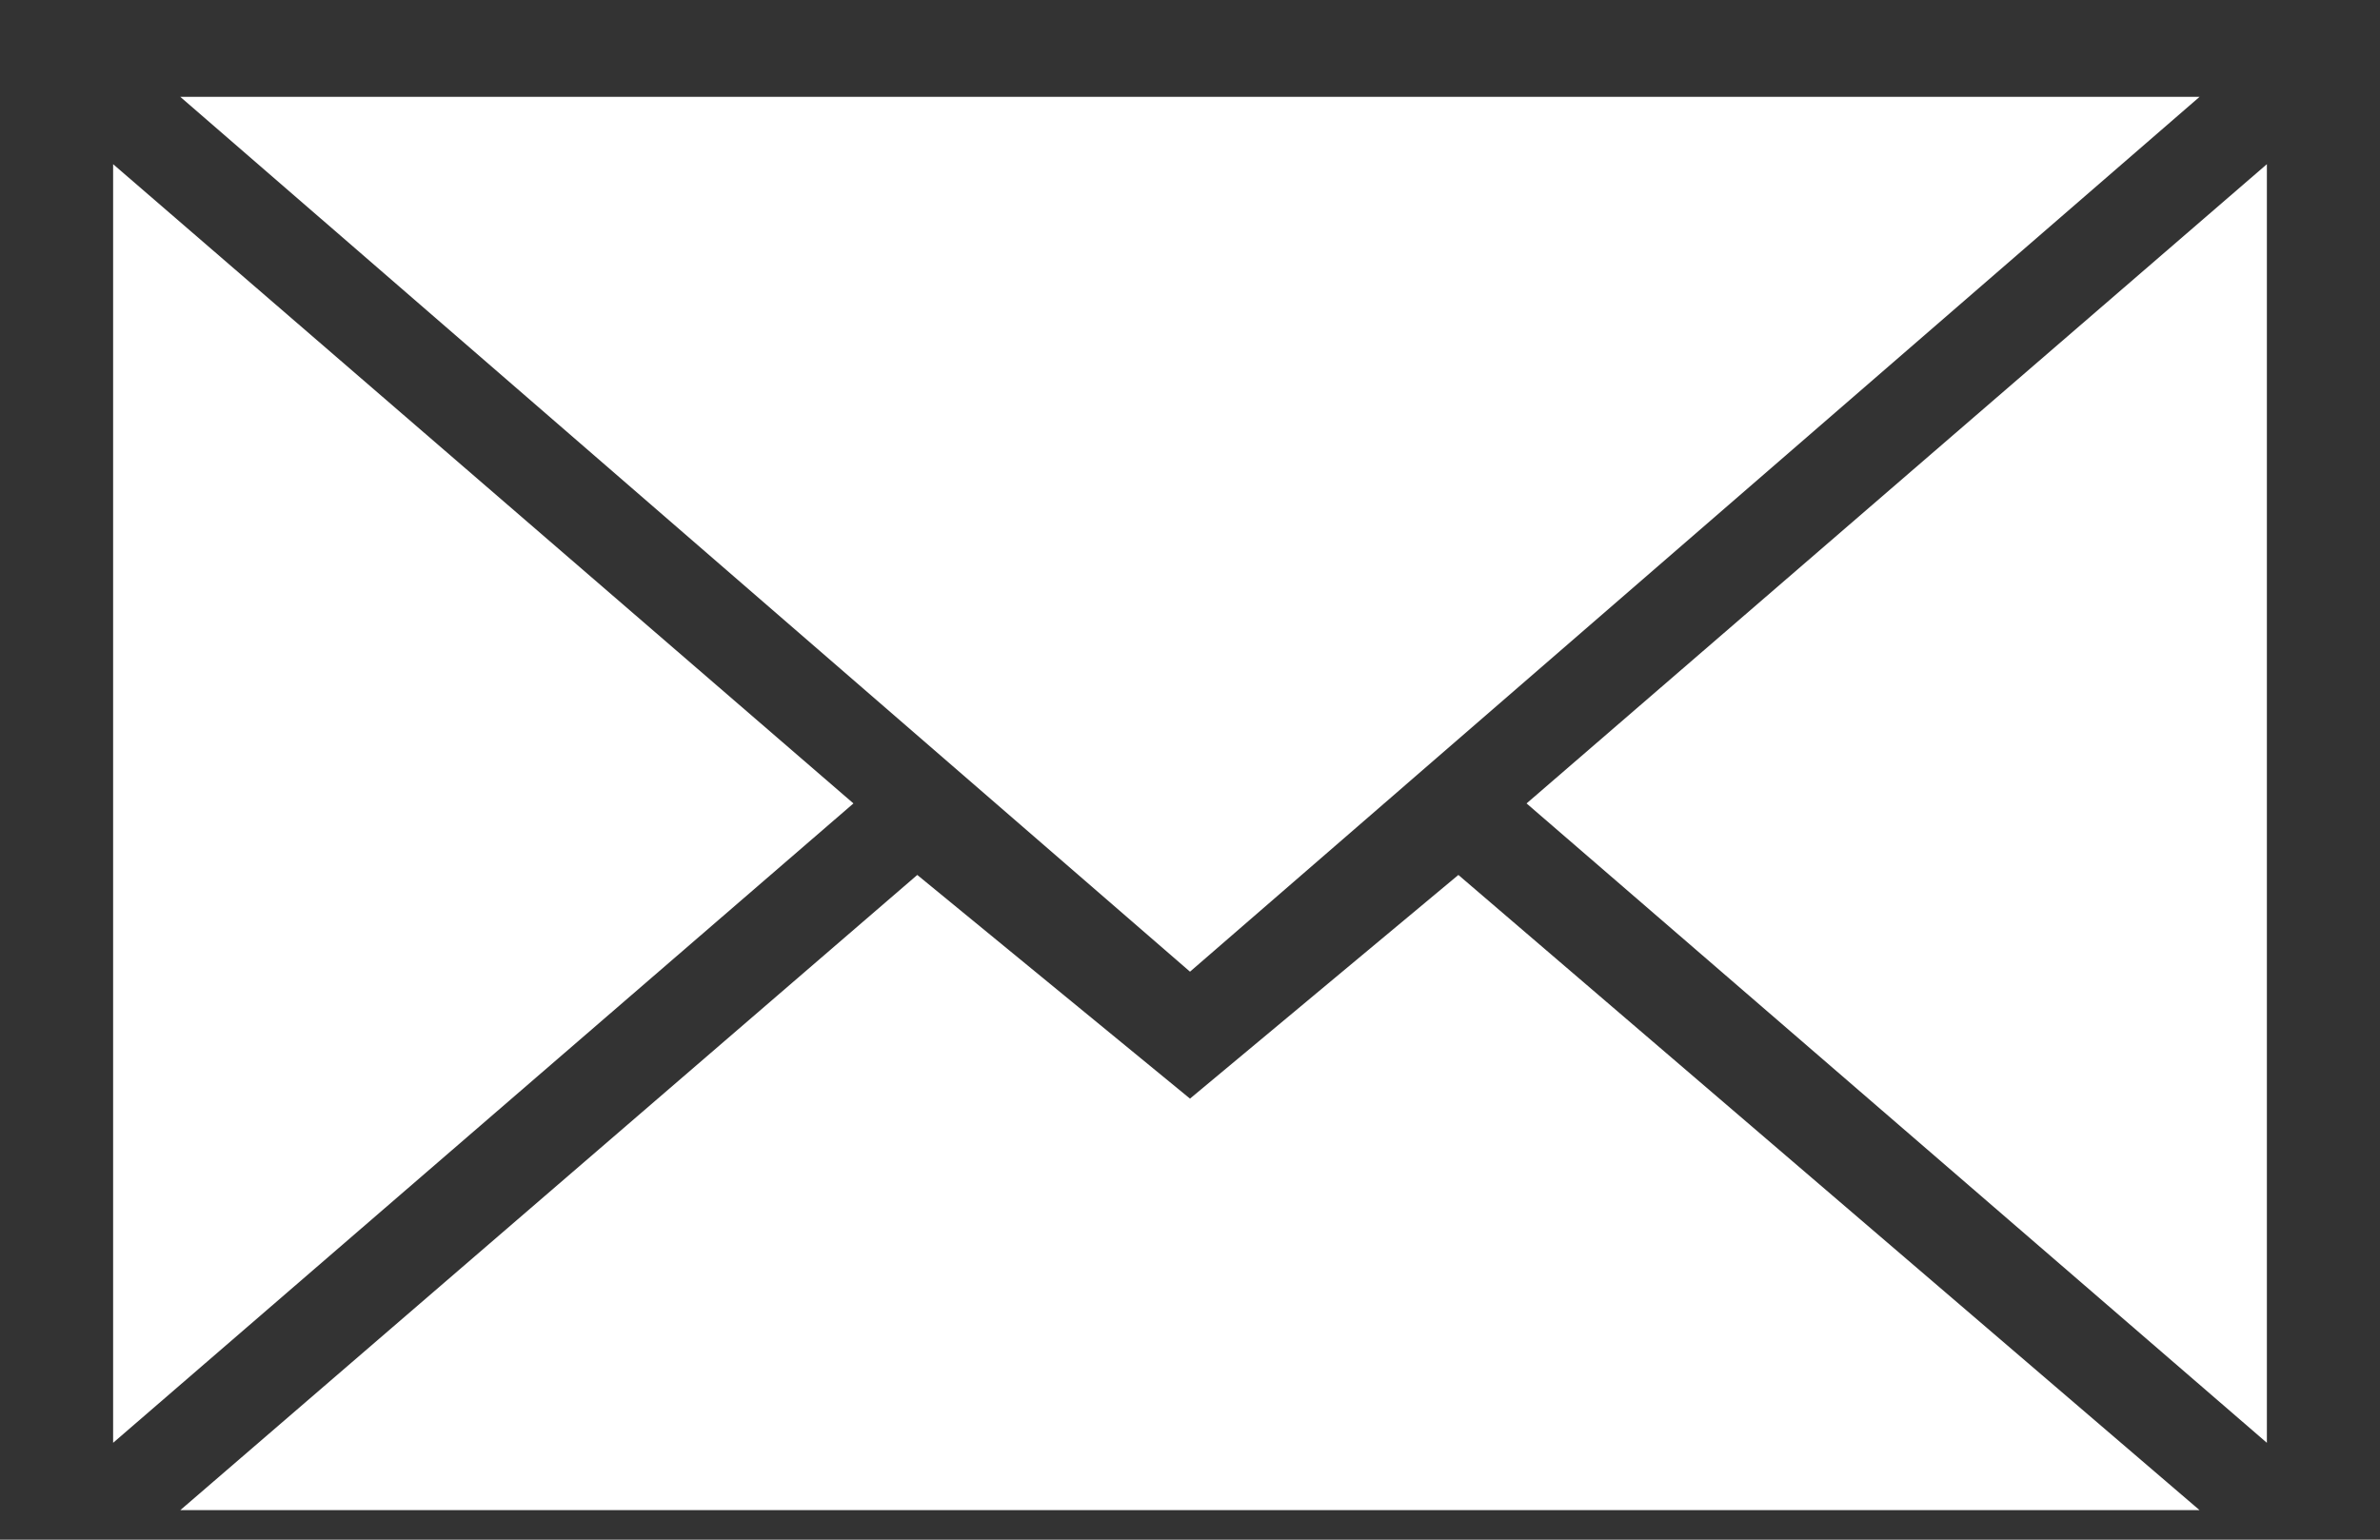 <svg width="17" height="11" viewBox="0 0 17 11" fill="none" xmlns="http://www.w3.org/2000/svg">
<rect x="0" y="0" width="17" height="11" fill="#333333" stroke="none"/>
<path fill-rule="evenodd" clip-rule="evenodd" d="M8.5 6.942L15.711 0.692H1.288L8.5 6.942ZM6.552 6.251L8.5 7.849L10.417 6.251L15.711 10.789H1.288L6.552 6.251ZM0.808 10.308V1.173L6.096 5.74L0.808 10.308ZM16.192 10.308V1.173L10.904 5.74L16.192 10.308Z" fill="white"/>
</svg>
